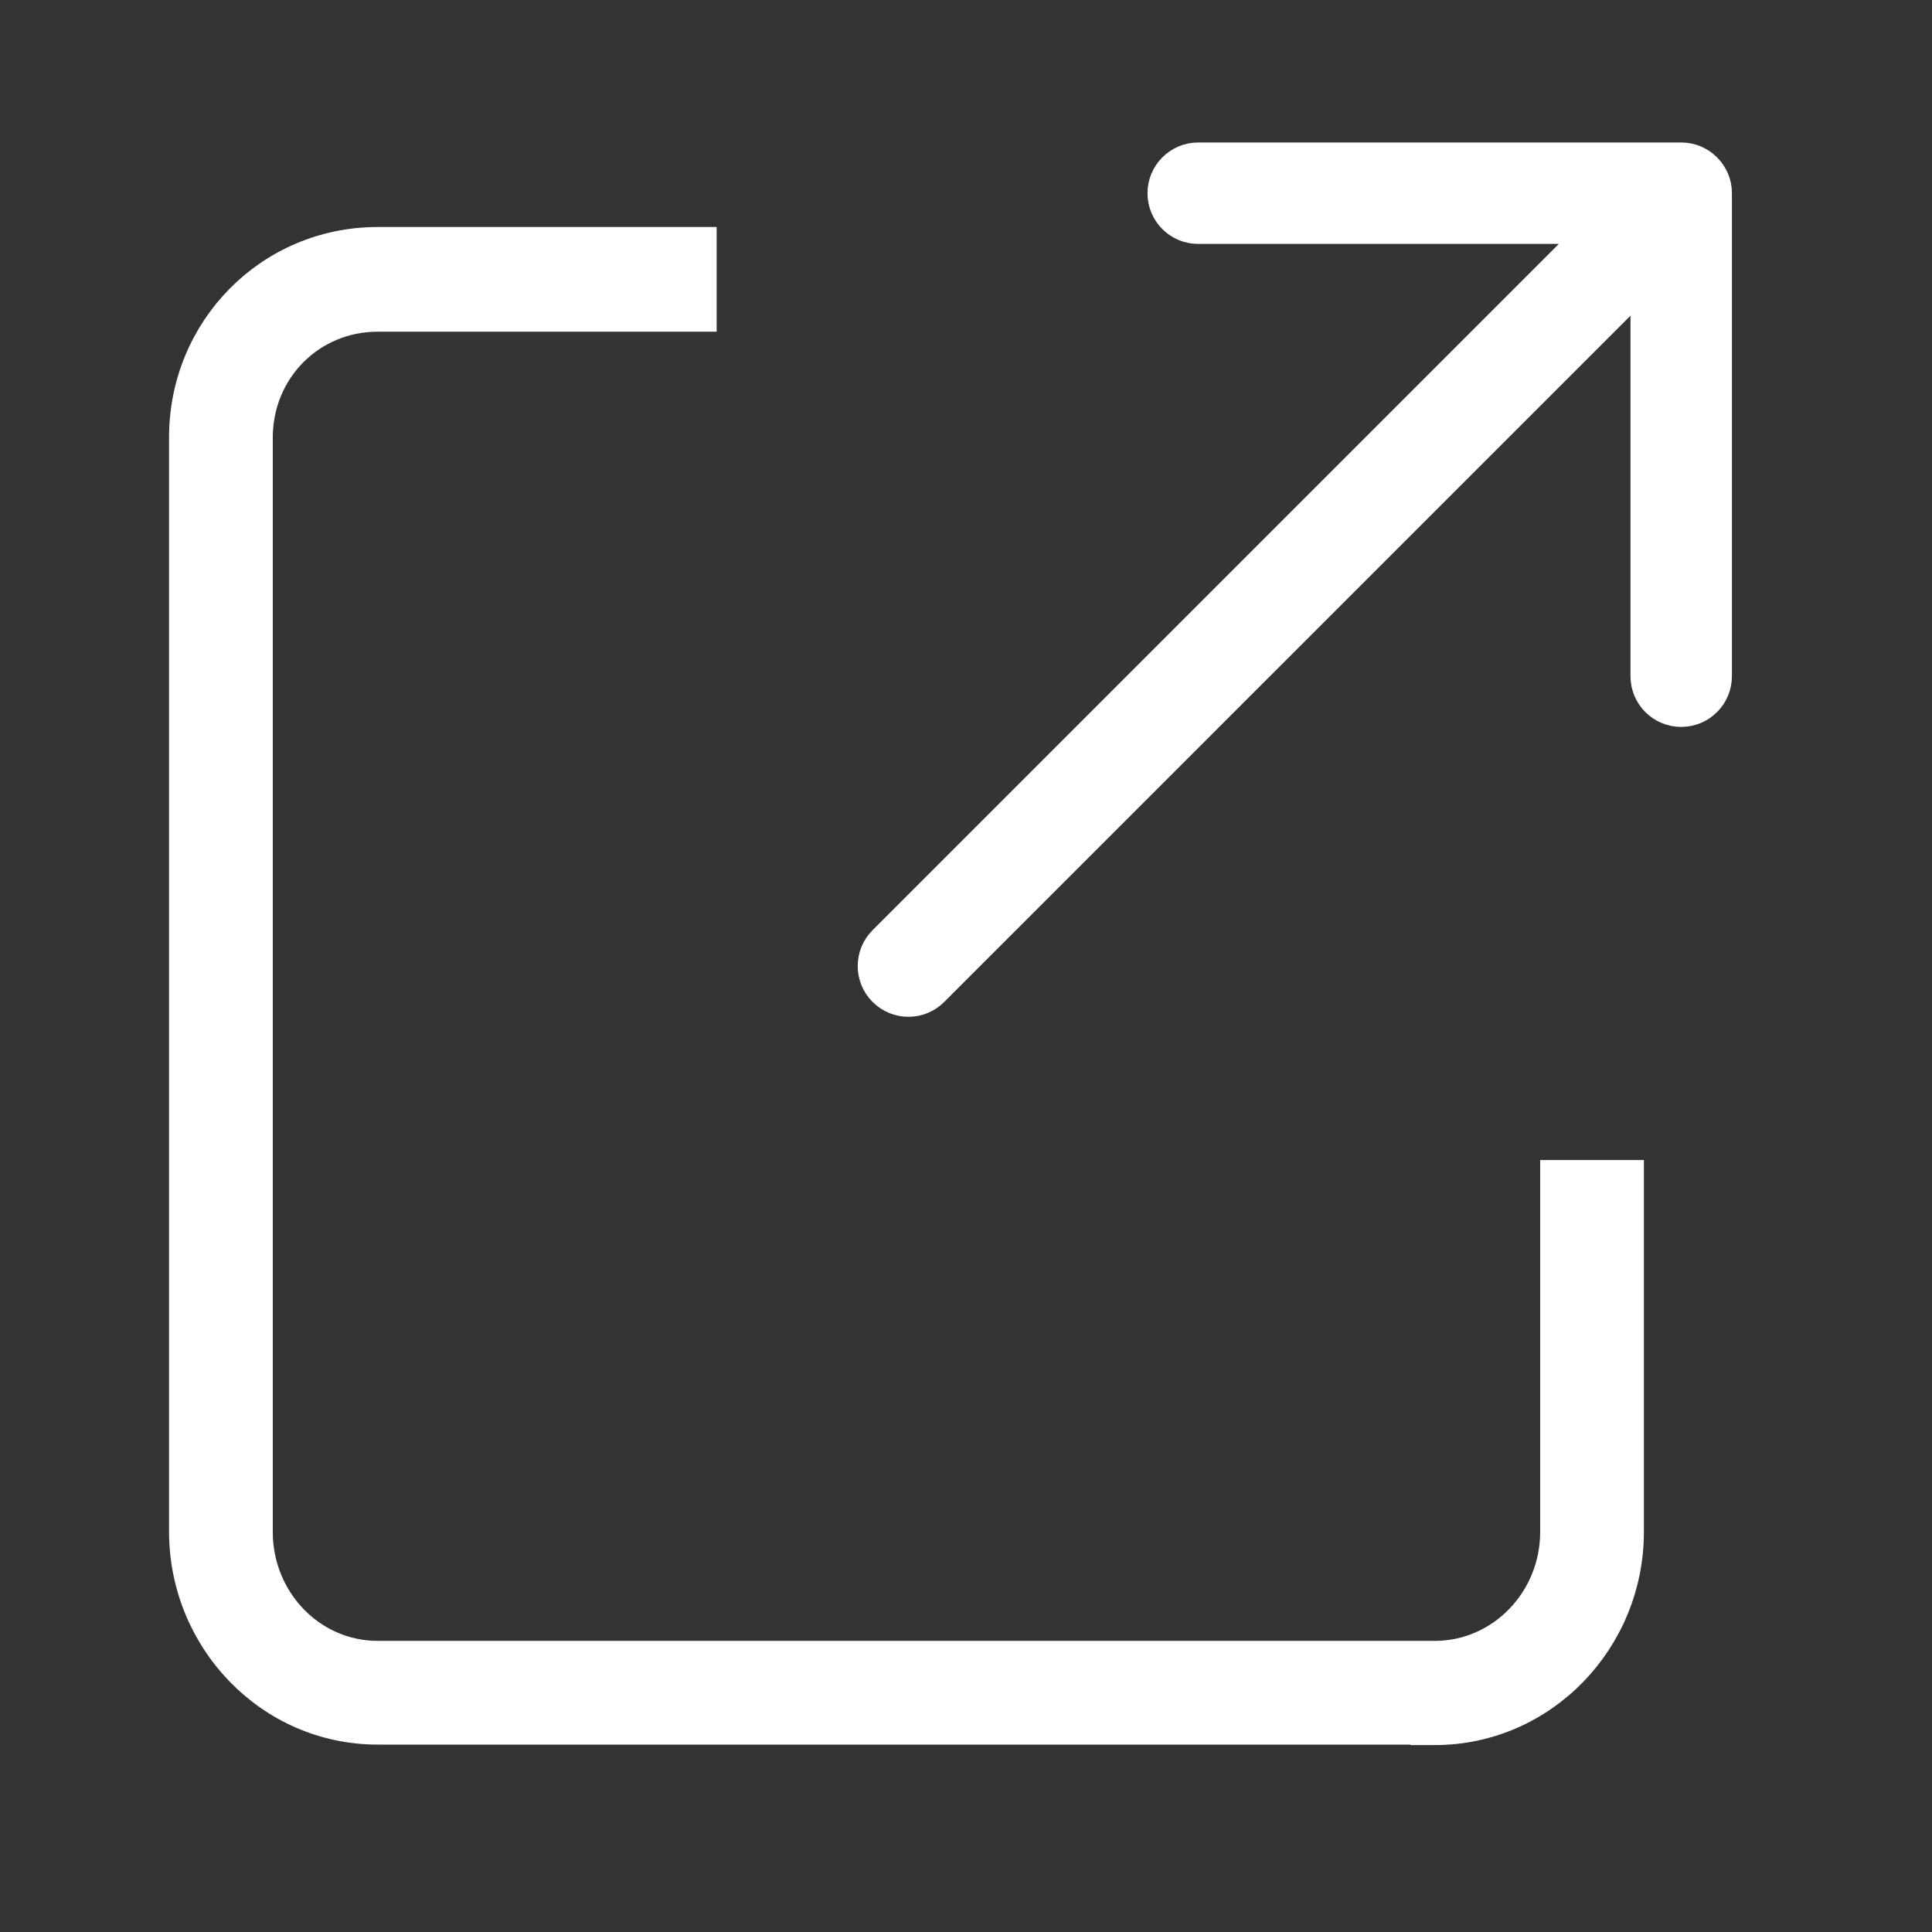 <svg width="16" height="16" viewBox="0 0 16 16" fill="none" xmlns="http://www.w3.org/2000/svg">
<rect x="0" y="0" width="16" height="16" fill="#333333" stroke="none"/>
<path fill-rule="evenodd" clip-rule="evenodd" d="M14.219 1.478C14.204 1.442 14.182 1.408 14.153 1.378C14.151 1.375 14.148 1.373 14.145 1.37C14.088 1.314 14.009 1.28 13.923 1.28H9.923C9.746 1.28 9.603 1.424 9.603 1.6C9.603 1.777 9.746 1.92 9.923 1.92H13.151L7.297 7.774C7.172 7.899 7.172 8.102 7.297 8.227C7.422 8.352 7.624 8.352 7.749 8.227L13.603 2.373V5.6C13.603 5.777 13.746 5.92 13.923 5.92C14.1 5.92 14.243 5.777 14.243 5.6V1.6C14.243 1.557 14.235 1.516 14.219 1.478Z" fill="white" stroke="white" stroke-width="0.2" stroke-linecap="round" stroke-linejoin="round"/>
<path d="M12.956 12.688C12.956 13.29 12.481 13.789 11.884 13.789H3.13C2.533 13.789 2.061 13.29 2.061 12.688V3.626C2.061 3.024 2.533 2.547 3.13 2.547H5.736V2.081H3.13C2.28 2.081 1.602 2.766 1.602 3.622V12.684C1.602 13.541 2.28 14.249 3.13 14.249H11.884V14.252C12.733 14.252 13.415 13.544 13.415 12.688V9.807H12.956V12.688Z" fill="white"/>
<path fill-rule="evenodd" clip-rule="evenodd" d="M1.5 3.622C1.5 2.711 2.223 1.98 3.128 1.98H5.835V2.647H3.128C2.587 2.647 2.159 3.077 2.159 3.625V12.687C2.159 13.238 2.59 13.689 3.128 13.689H11.882C12.421 13.689 12.855 13.237 12.855 12.687V9.707H13.514V12.687C13.514 13.597 12.789 14.352 11.882 14.352H11.782V14.348H3.128C2.221 14.348 1.5 13.593 1.5 12.684V3.622ZM11.979 14.148C12.725 14.097 13.314 13.458 13.314 12.687V9.907H13.055V12.687C13.055 13.341 12.538 13.889 11.882 13.889H3.128C2.472 13.889 1.959 13.341 1.959 12.687V3.625C1.959 2.969 2.475 2.447 3.128 2.447H5.635V2.18H3.128C2.335 2.18 1.7 2.82 1.7 3.622V12.684C1.7 13.488 2.337 14.148 3.128 14.148H11.979Z" fill="white" stroke="white" stroke-width="0.2"/>
</svg>
